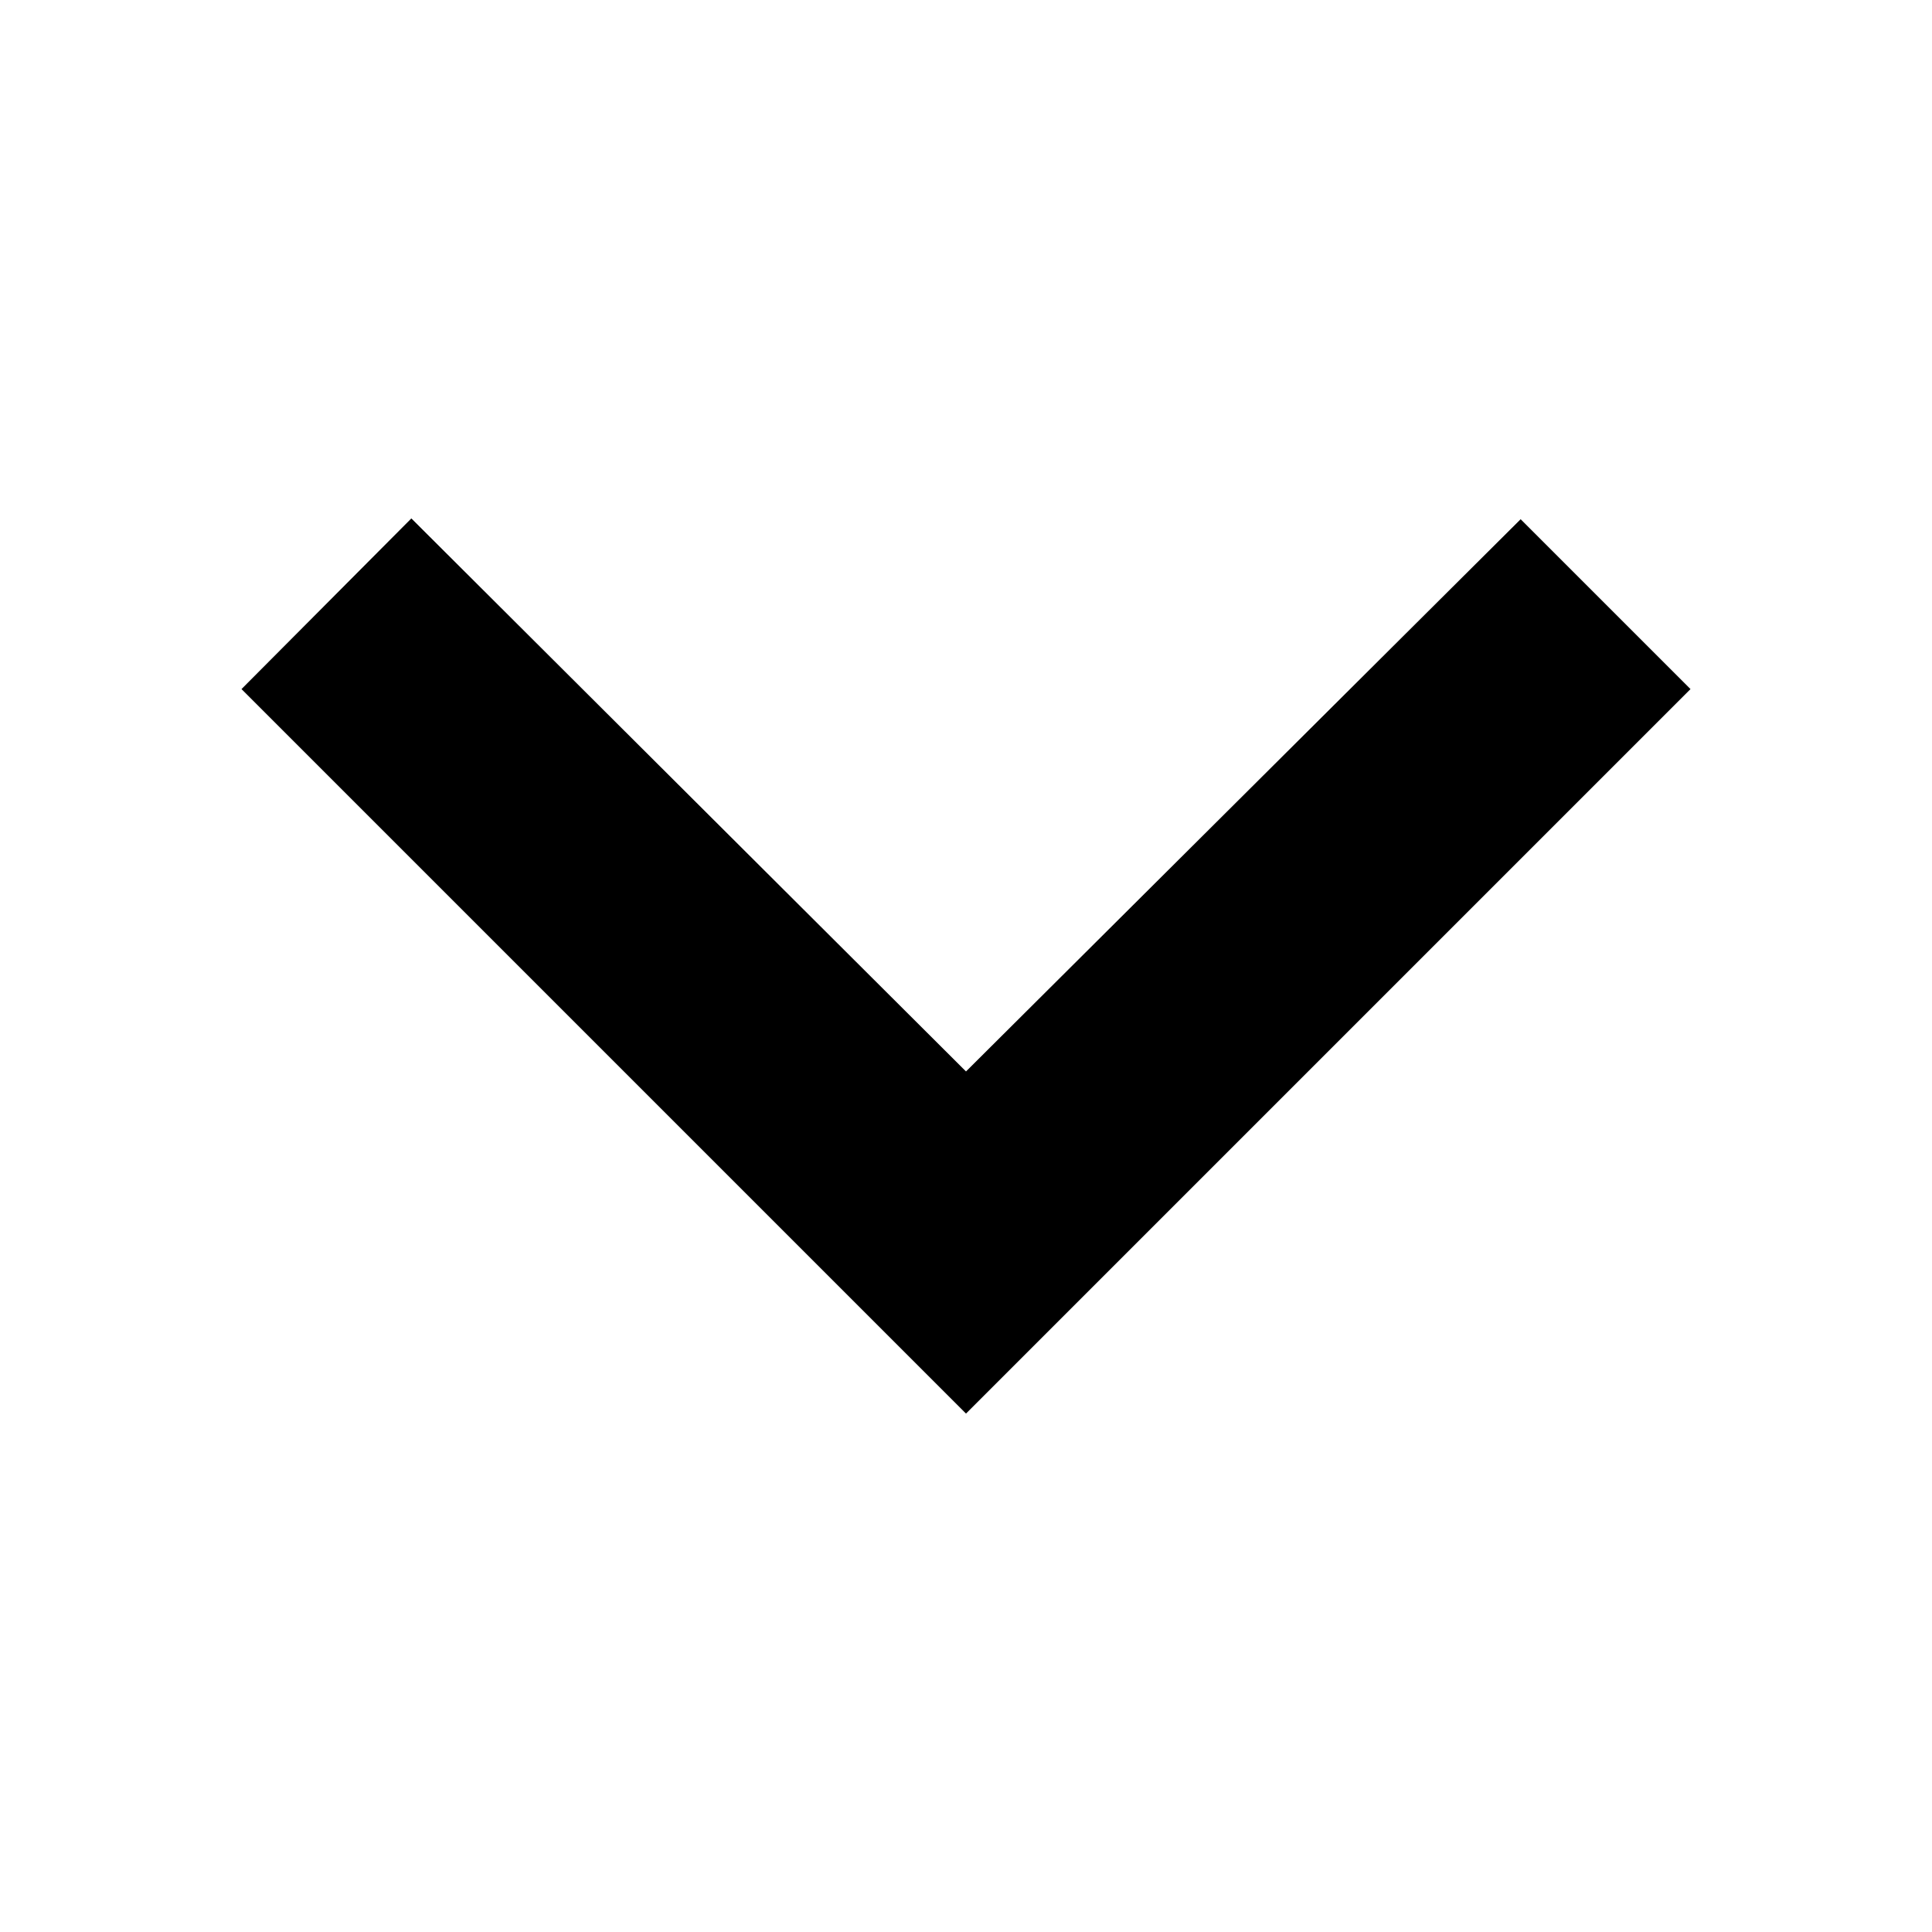 <?xml version="1.0" encoding="utf-8"?>
<!-- Generator: Adobe Illustrator 24.1.1, SVG Export Plug-In . SVG Version: 6.00 Build 0)  -->
<svg version="1.1" id="Layer_1" xmlns="http://www.w3.org/2000/svg" xmlns:xlink="http://www.w3.org/1999/xlink" x="0px" y="0px"
	 viewBox="0 0 24 24" style="enable-background:new 0 0 24 24;" xml:space="preserve">
<style type="text/css">
	.st0{fill:none;}
</style>
<rect x="3" y="3" class="st0" width="18" height="18"/>
<rect class="st0" width="24" height="24"/>
<path id="ic_chevron_left_24px" d="M5.11,6.44L3,8.56l9,9l9-9l-2.11-2.11L12,13.31L5.11,6.44z"/>
</svg>
